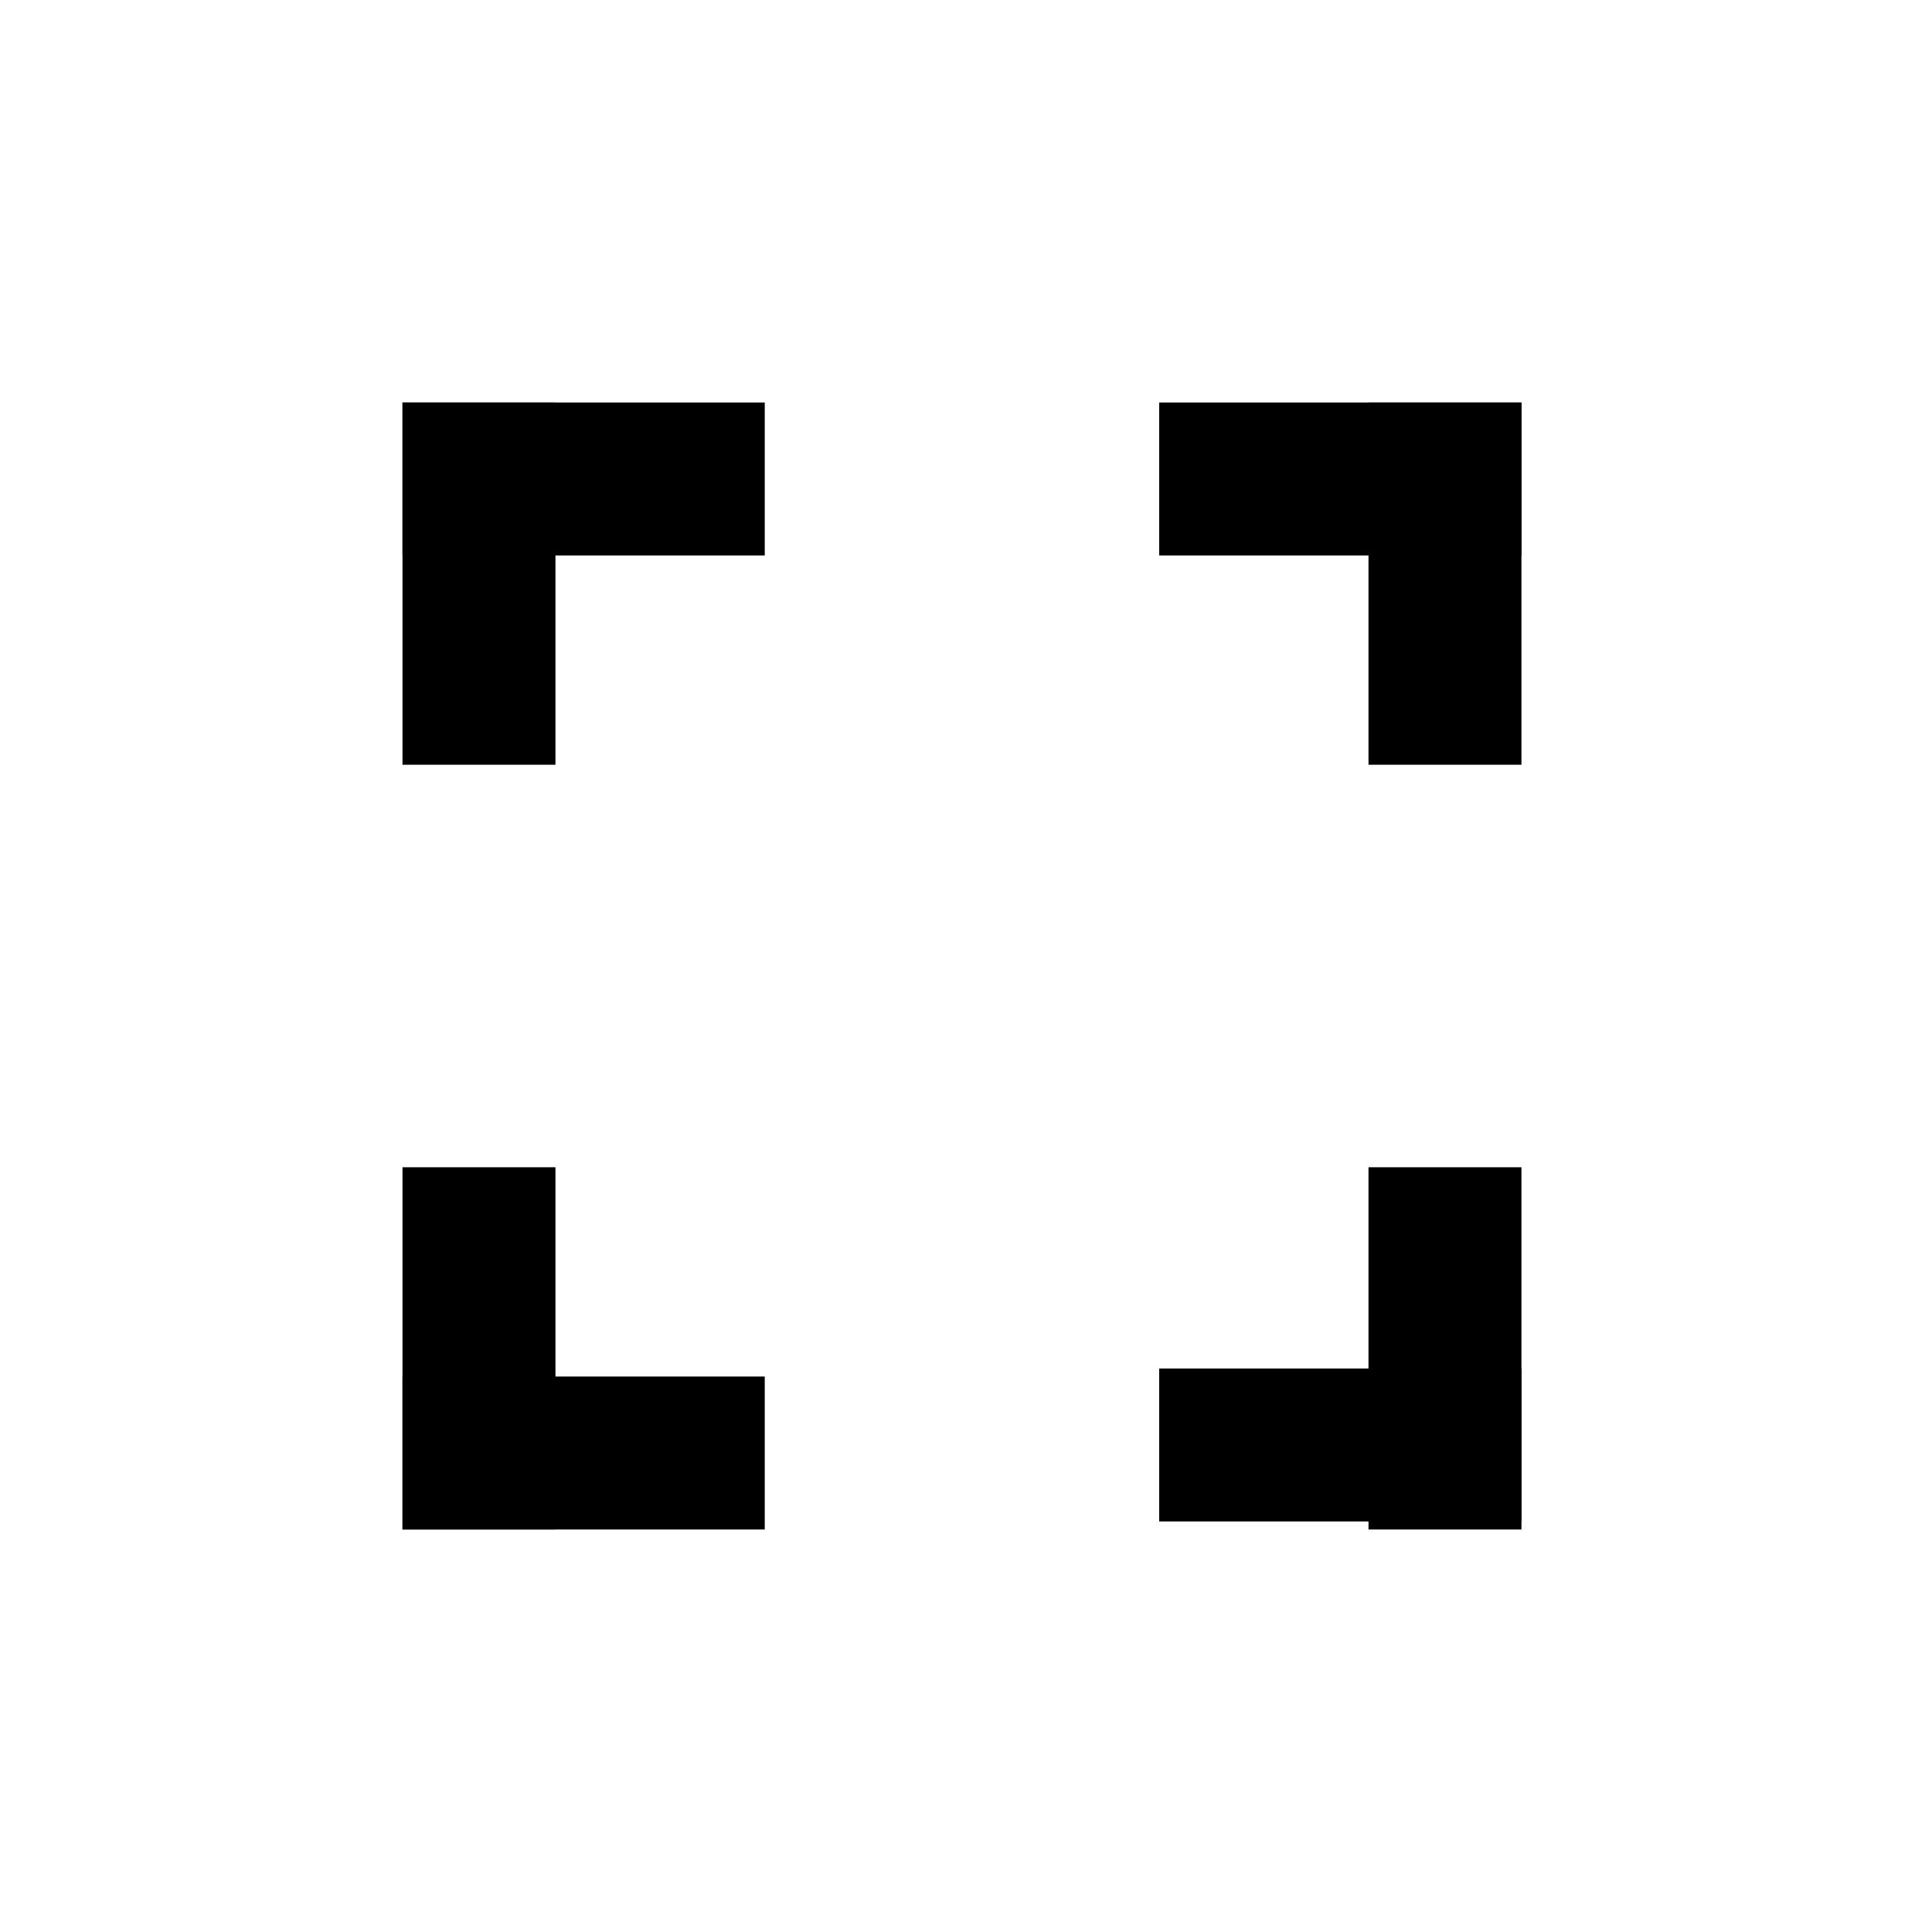 <?xml version="1.0" encoding="utf-8"?>
<!-- Generator: Adobe Illustrator 21.0.0, SVG Export Plug-In . SVG Version: 6.00 Build 0)  -->
<svg version="1.1" id="Layer_1" xmlns="http://www.w3.org/2000/svg" xmlns:xlink="http://www.w3.org/1999/xlink" x="0px" y="0px"
	 viewBox="0 0 24 24" style="enable-background:new 0 0 24 24;" xml:space="preserve">
<rect x="5" y="5" width="4.5" height="1.9"/>
<rect x="5" y="5" width="1.9" height="4.5"/>
<rect x="14.4" y="5" width="4.5" height="1.9"/>
<rect x="17" y="5" width="1.9" height="4.5"/>
<rect x="5" y="17.1" width="4.5" height="1.9"/>
<rect x="5" y="14.5" width="1.9" height="4.5"/>
<rect x="14.4" y="17" width="4.5" height="1.9"/>
<rect x="17" y="14.5" width="1.9" height="4.5"/>
</svg>
